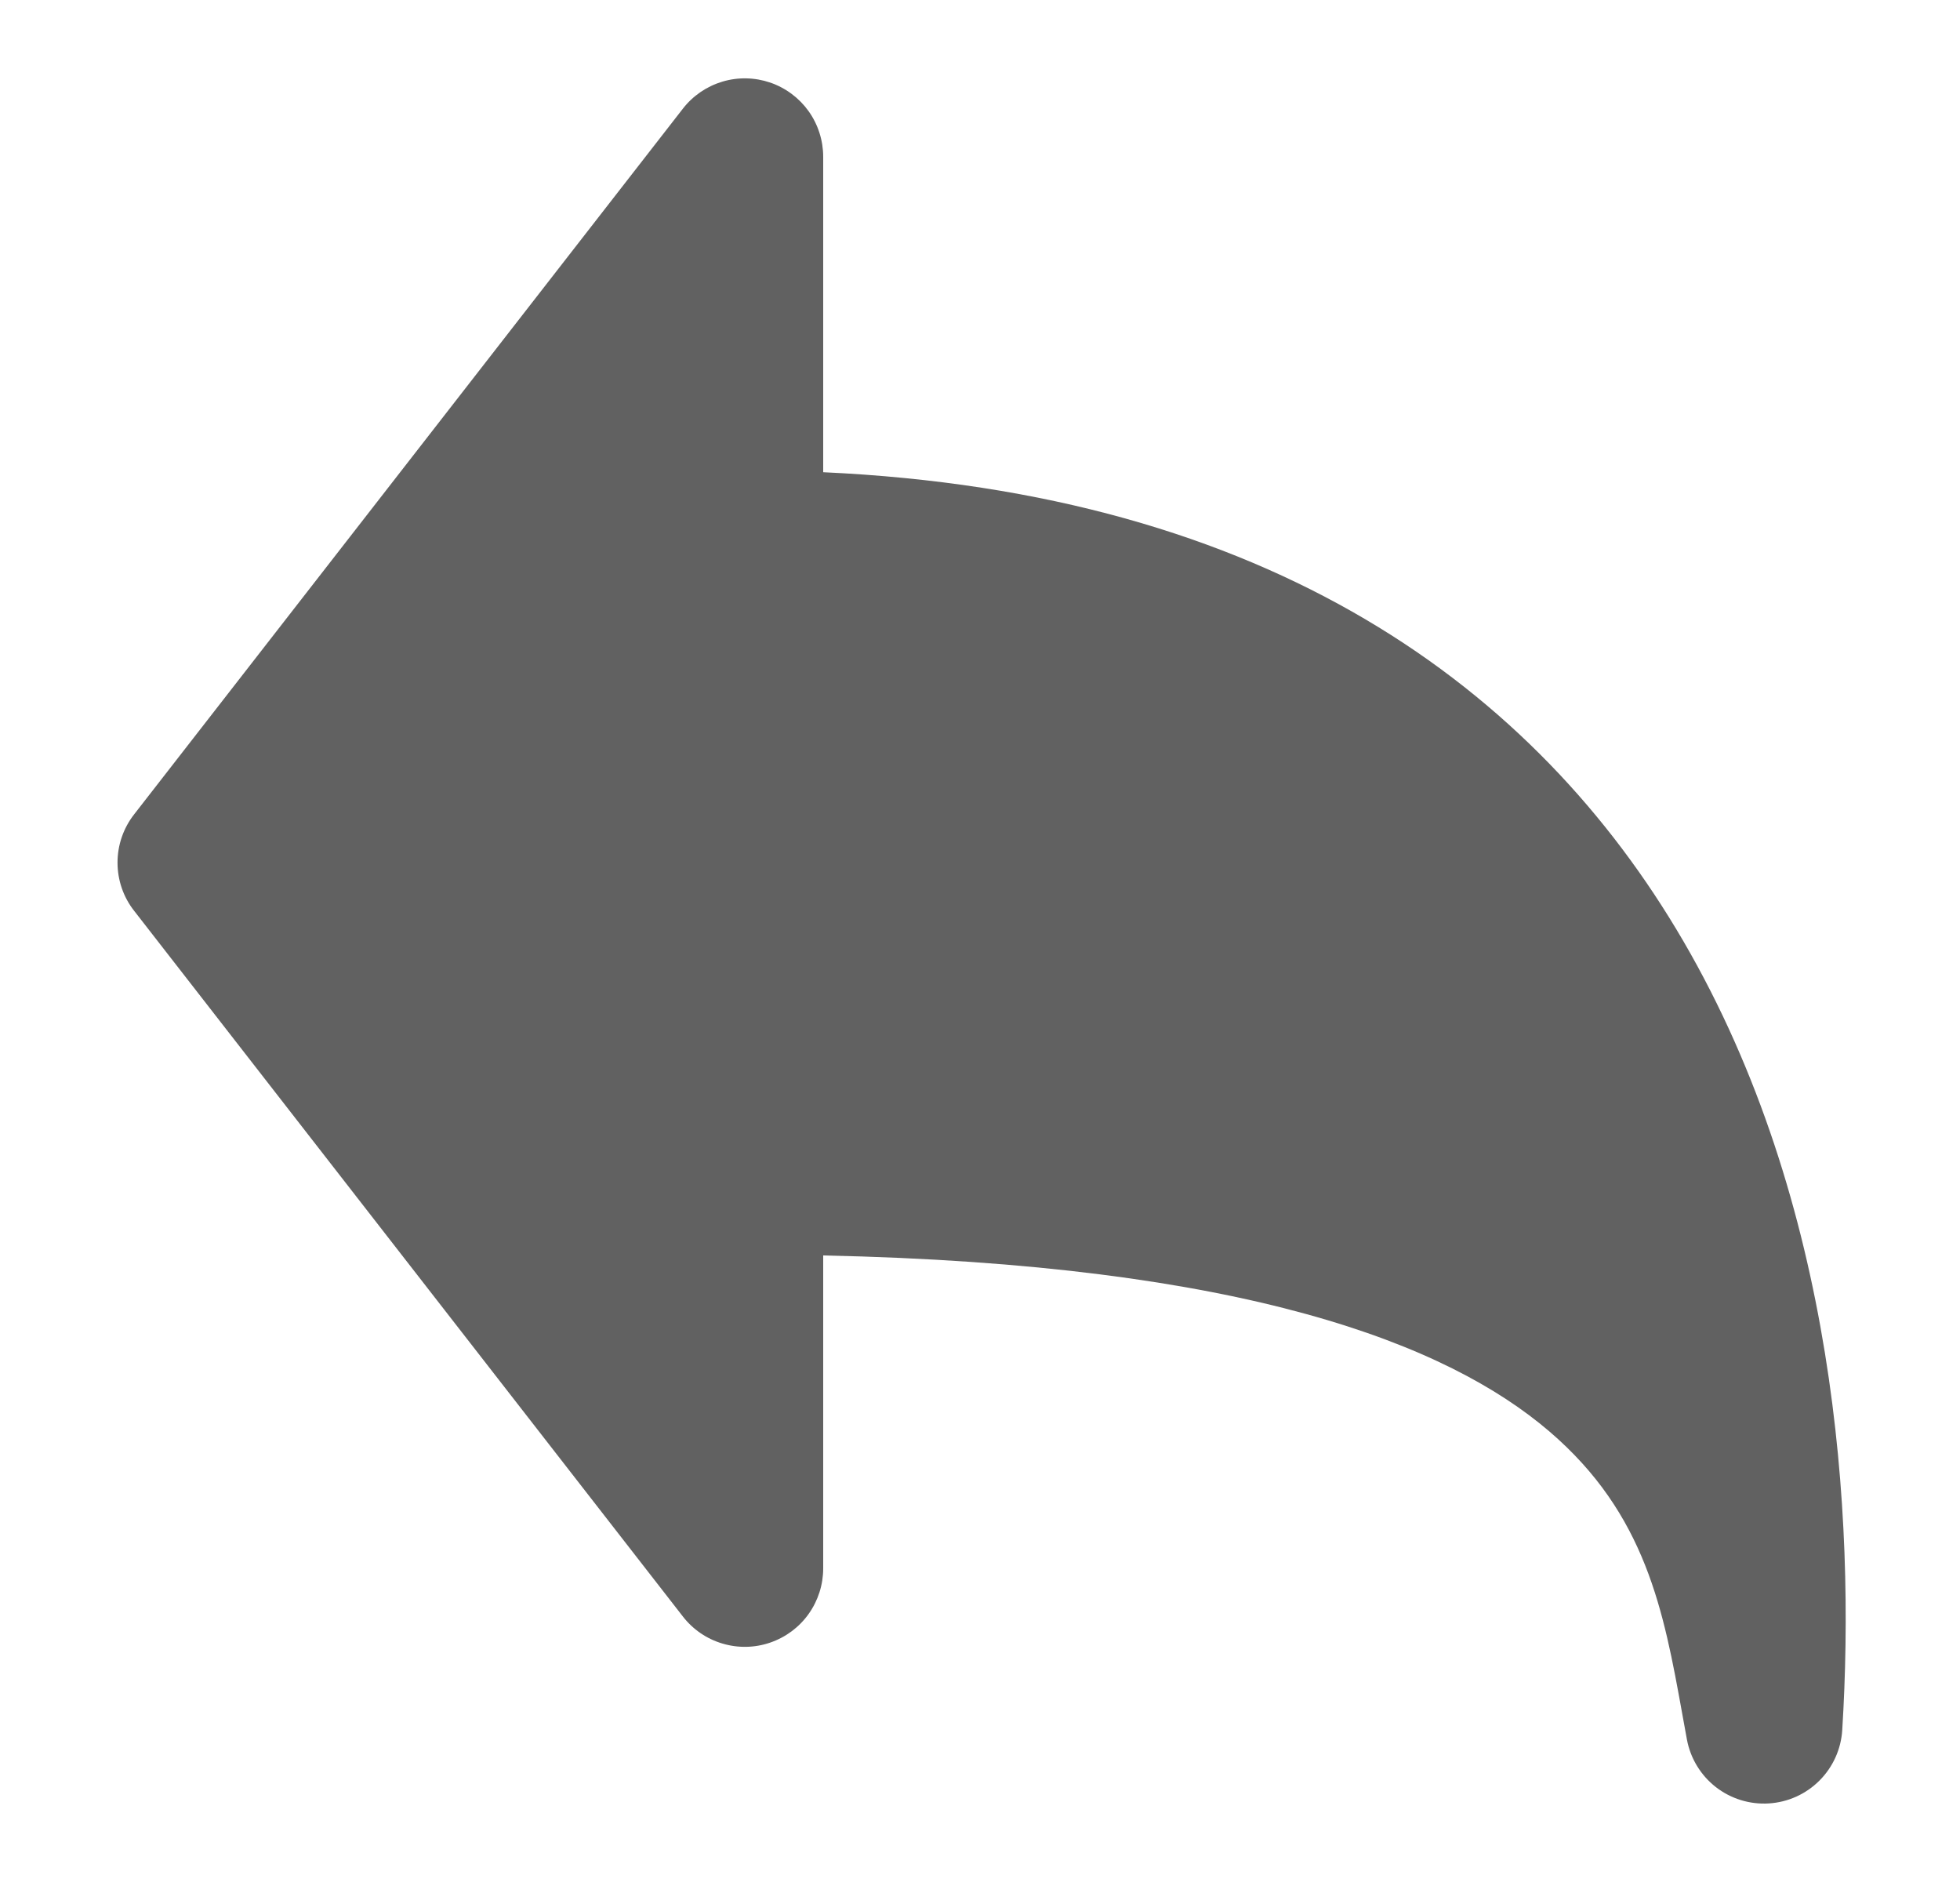 <svg width="25" height="24" viewBox="0 0 25 24" fill="none" xmlns="http://www.w3.org/2000/svg">
<path fill-rule="evenodd" clip-rule="evenodd" d="M10.5 2C10.5 1.792 10.435 1.588 10.314 1.418C10.193 1.249 10.022 1.121 9.824 1.053C9.627 0.986 9.414 0.981 9.214 1.041C9.014 1.101 8.838 1.221 8.71 1.386L1.71 10.386C1.573 10.562 1.499 10.778 1.499 11C1.499 11.223 1.573 11.439 1.71 11.614L8.71 20.614C8.838 20.779 9.014 20.9 9.214 20.959C9.414 21.019 9.627 21.015 9.824 20.947C10.022 20.879 10.193 20.752 10.314 20.582C10.435 20.412 10.5 20.209 10.5 20V16.01C15.879 16.122 18.463 17.143 19.761 18.253C20.995 19.308 21.221 20.549 21.456 21.849L21.517 22.184C21.562 22.424 21.693 22.639 21.885 22.789C22.078 22.939 22.318 23.013 22.561 22.998C22.805 22.983 23.034 22.88 23.207 22.707C23.379 22.535 23.483 22.306 23.498 22.062C23.669 19.314 23.412 15.332 21.471 12.001C19.587 8.768 16.194 6.282 10.5 6.022V2Z" fill="#616161"/>
</svg>
